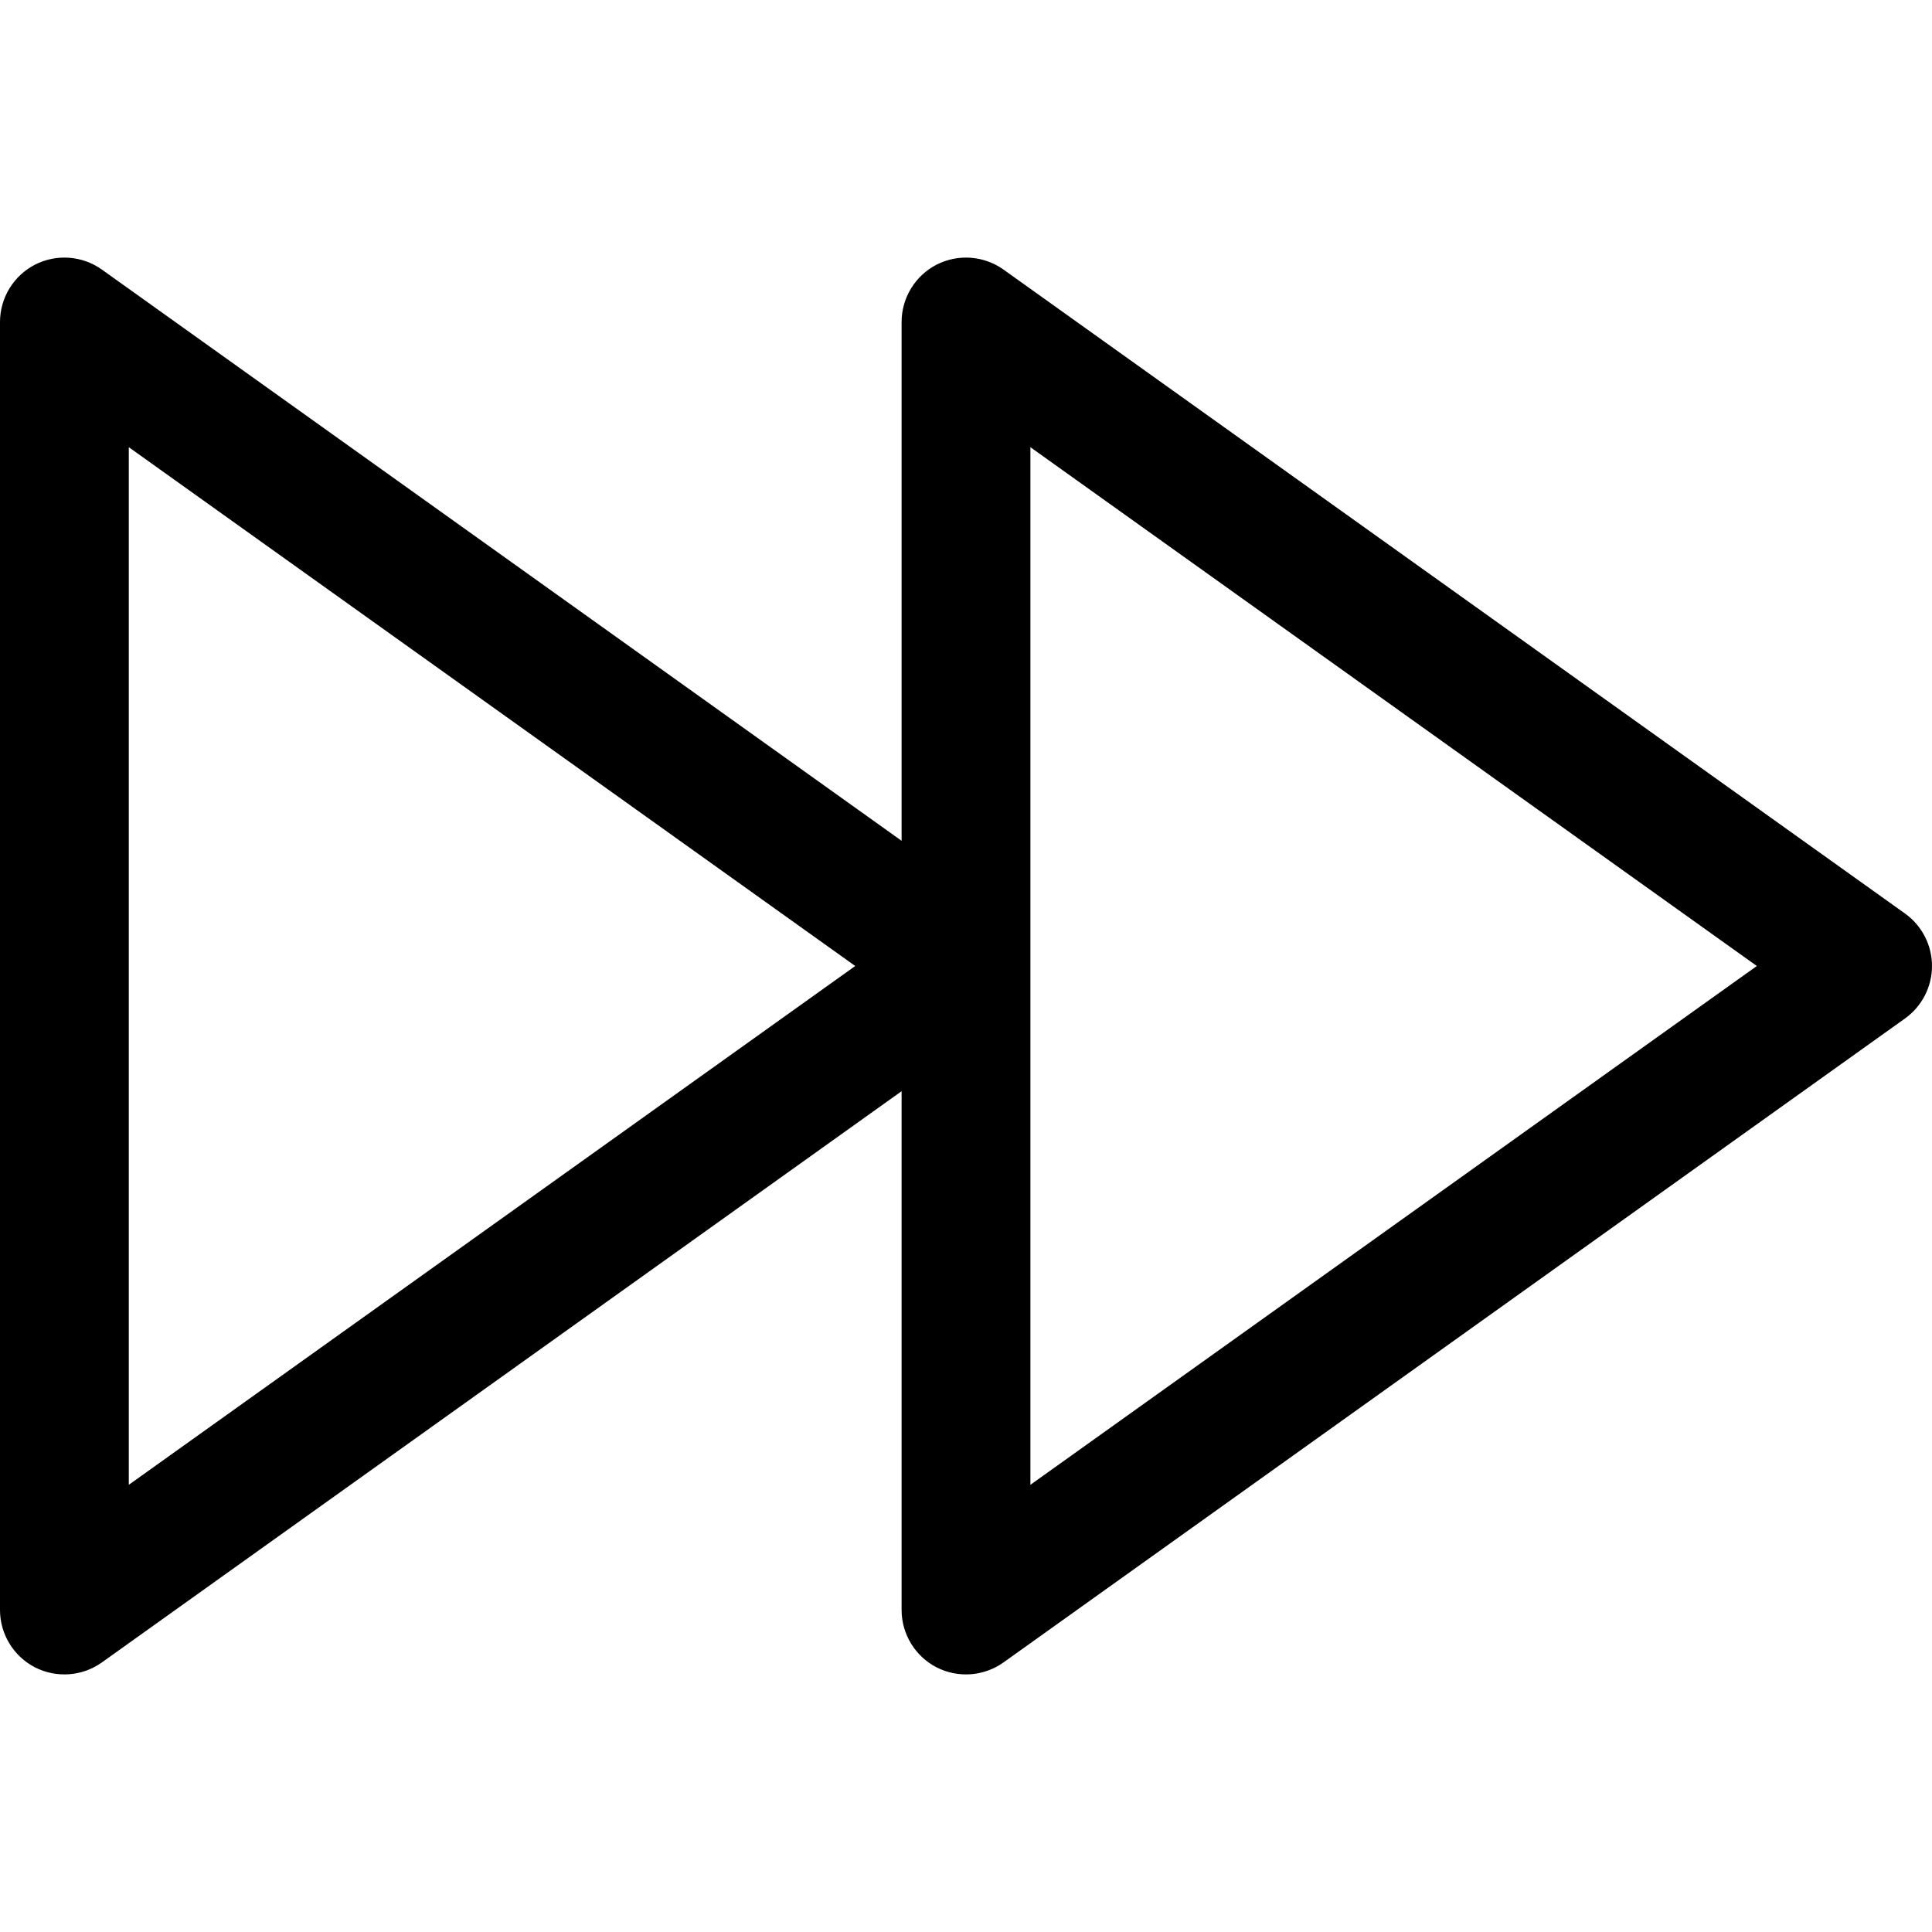 <svg width="15" height="15" viewBox="0 0 15 15" fill="none" xmlns="http://www.w3.org/2000/svg">
<path fill-rule="evenodd" clip-rule="evenodd" d="M0.271 2.055C0.438 1.97 0.638 1.984 0.791 2.093L7 6.528V2.5C7 2.313 7.105 2.141 7.271 2.055C7.438 1.97 7.638 1.984 7.791 2.093L14.791 7.093C14.922 7.187 15 7.339 15 7.5C15 7.661 14.922 7.813 14.791 7.907L7.791 12.907C7.638 13.016 7.438 13.03 7.271 12.945C7.105 12.859 7 12.687 7 12.5V8.472L0.791 12.907C0.638 13.016 0.438 13.03 0.271 12.945C0.105 12.859 0 12.687 0 12.5V2.5C0 2.313 0.105 2.141 0.271 2.055ZM6.64 7.5L1 3.472V11.528L6.64 7.5ZM8 11.528L13.64 7.5L8 3.472V11.528Z" fill="black"/>
</svg>
